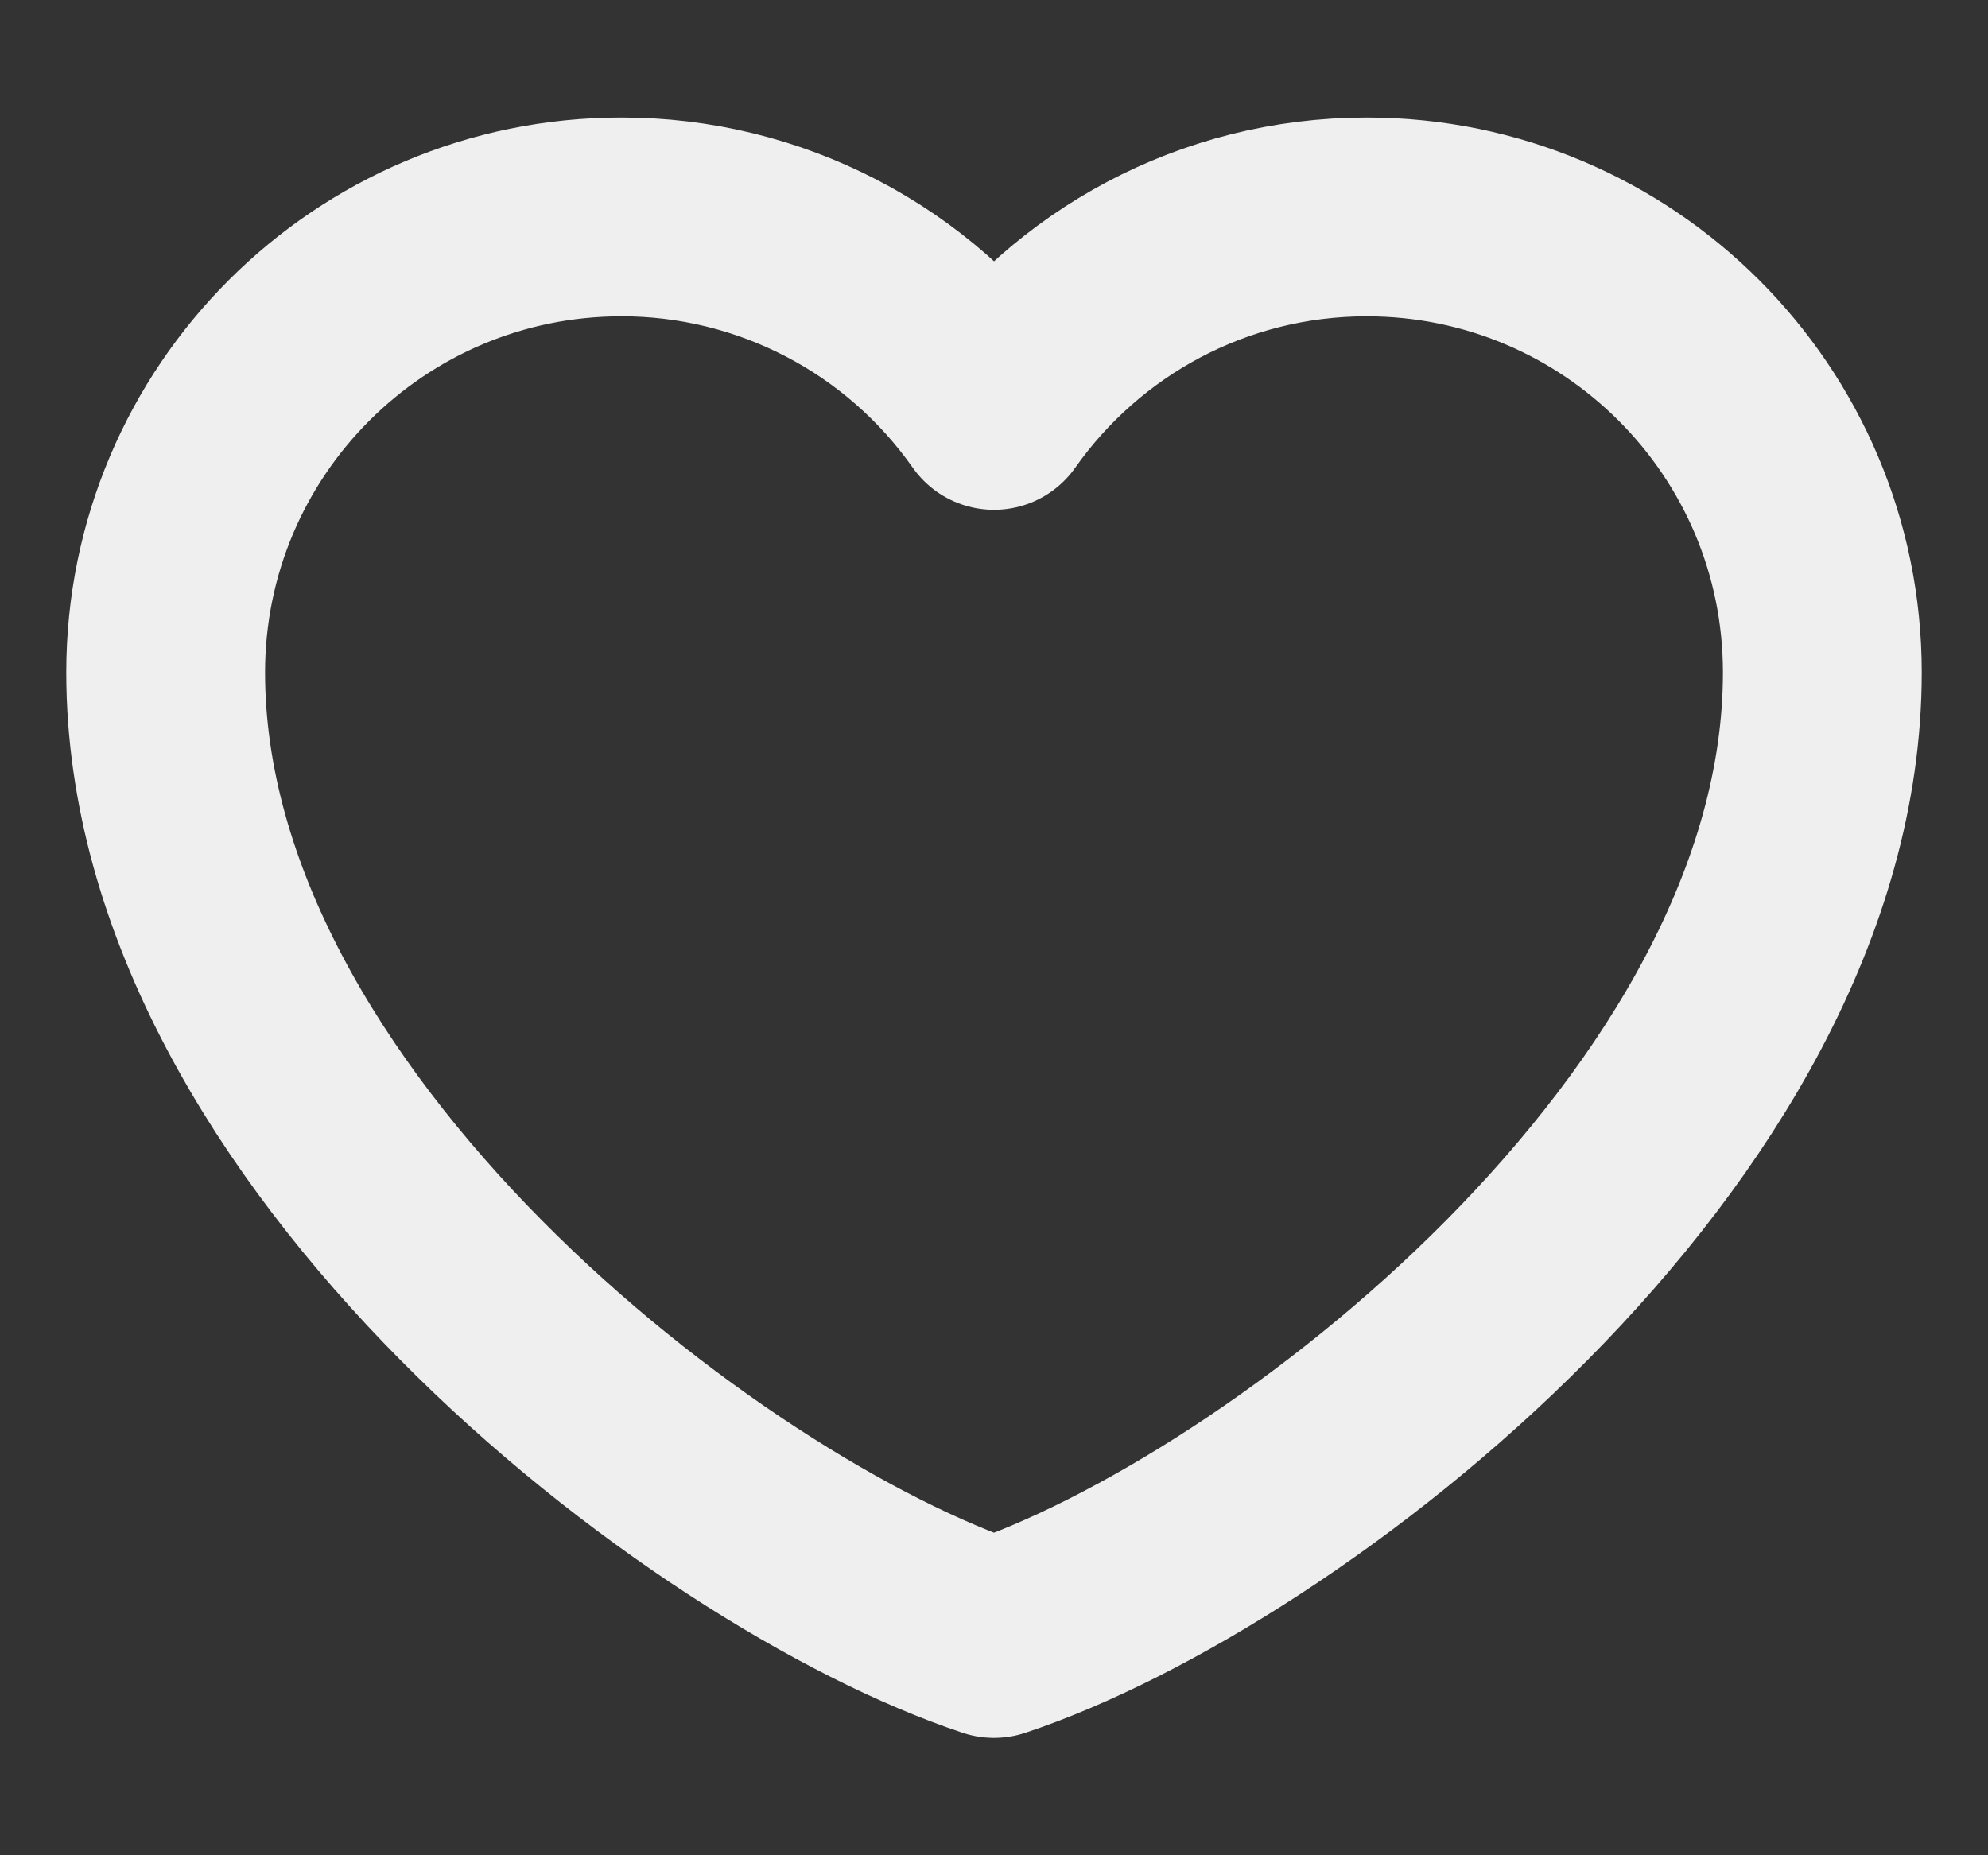 <svg width="15" height="14" viewBox="0 0 15 14" fill="none" xmlns="http://www.w3.org/2000/svg">
<rect x="0" y="0" width="15" height="14" fill="#333333" stroke="none"/>
<path d="M4.688 1.637C2.789 1.637 1.25 3.176 1.25 5.074C1.25 8.512 5.312 11.637 7.5 12.364C9.688 11.637 13.75 8.512 13.75 5.074C13.75 3.176 12.211 1.637 10.312 1.637C9.15 1.637 8.122 2.214 7.5 3.097C7.183 2.646 6.762 2.277 6.272 2.023C5.783 1.769 5.239 1.636 4.688 1.637Z" stroke="#EFEFEF" stroke-width="1.5" stroke-linecap="round" stroke-linejoin="round"/>
</svg>
